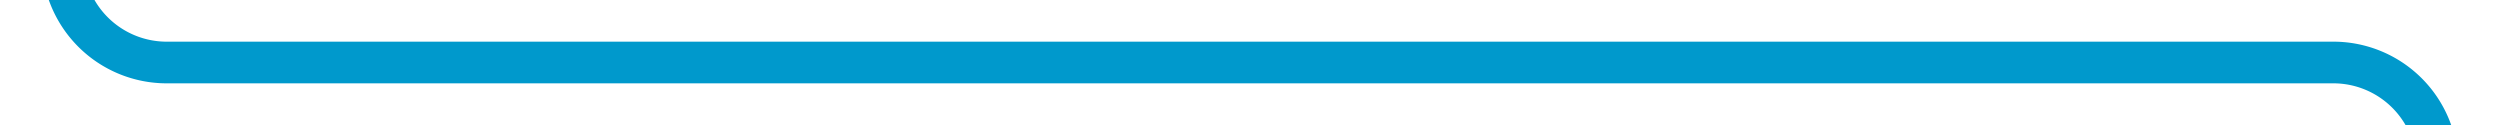 ﻿<?xml version="1.0" encoding="utf-8"?>
<svg version="1.1" xmlns:xlink="http://www.w3.org/1999/xlink" width="120px" height="6px" viewBox="614 267  120 6" xmlns="http://www.w3.org/2000/svg">
  <path d="M 617 225  L 617 265  A 5 5 0 0 0 622 270 L 726 270  A 5 5 0 0 1 731 275 L 731 447  A 3 3 0 0 1 734 450 A 3 3 0 0 1 731 453 L 731 848  " stroke-width="2" stroke="#0099cc" fill="none" />
</svg>